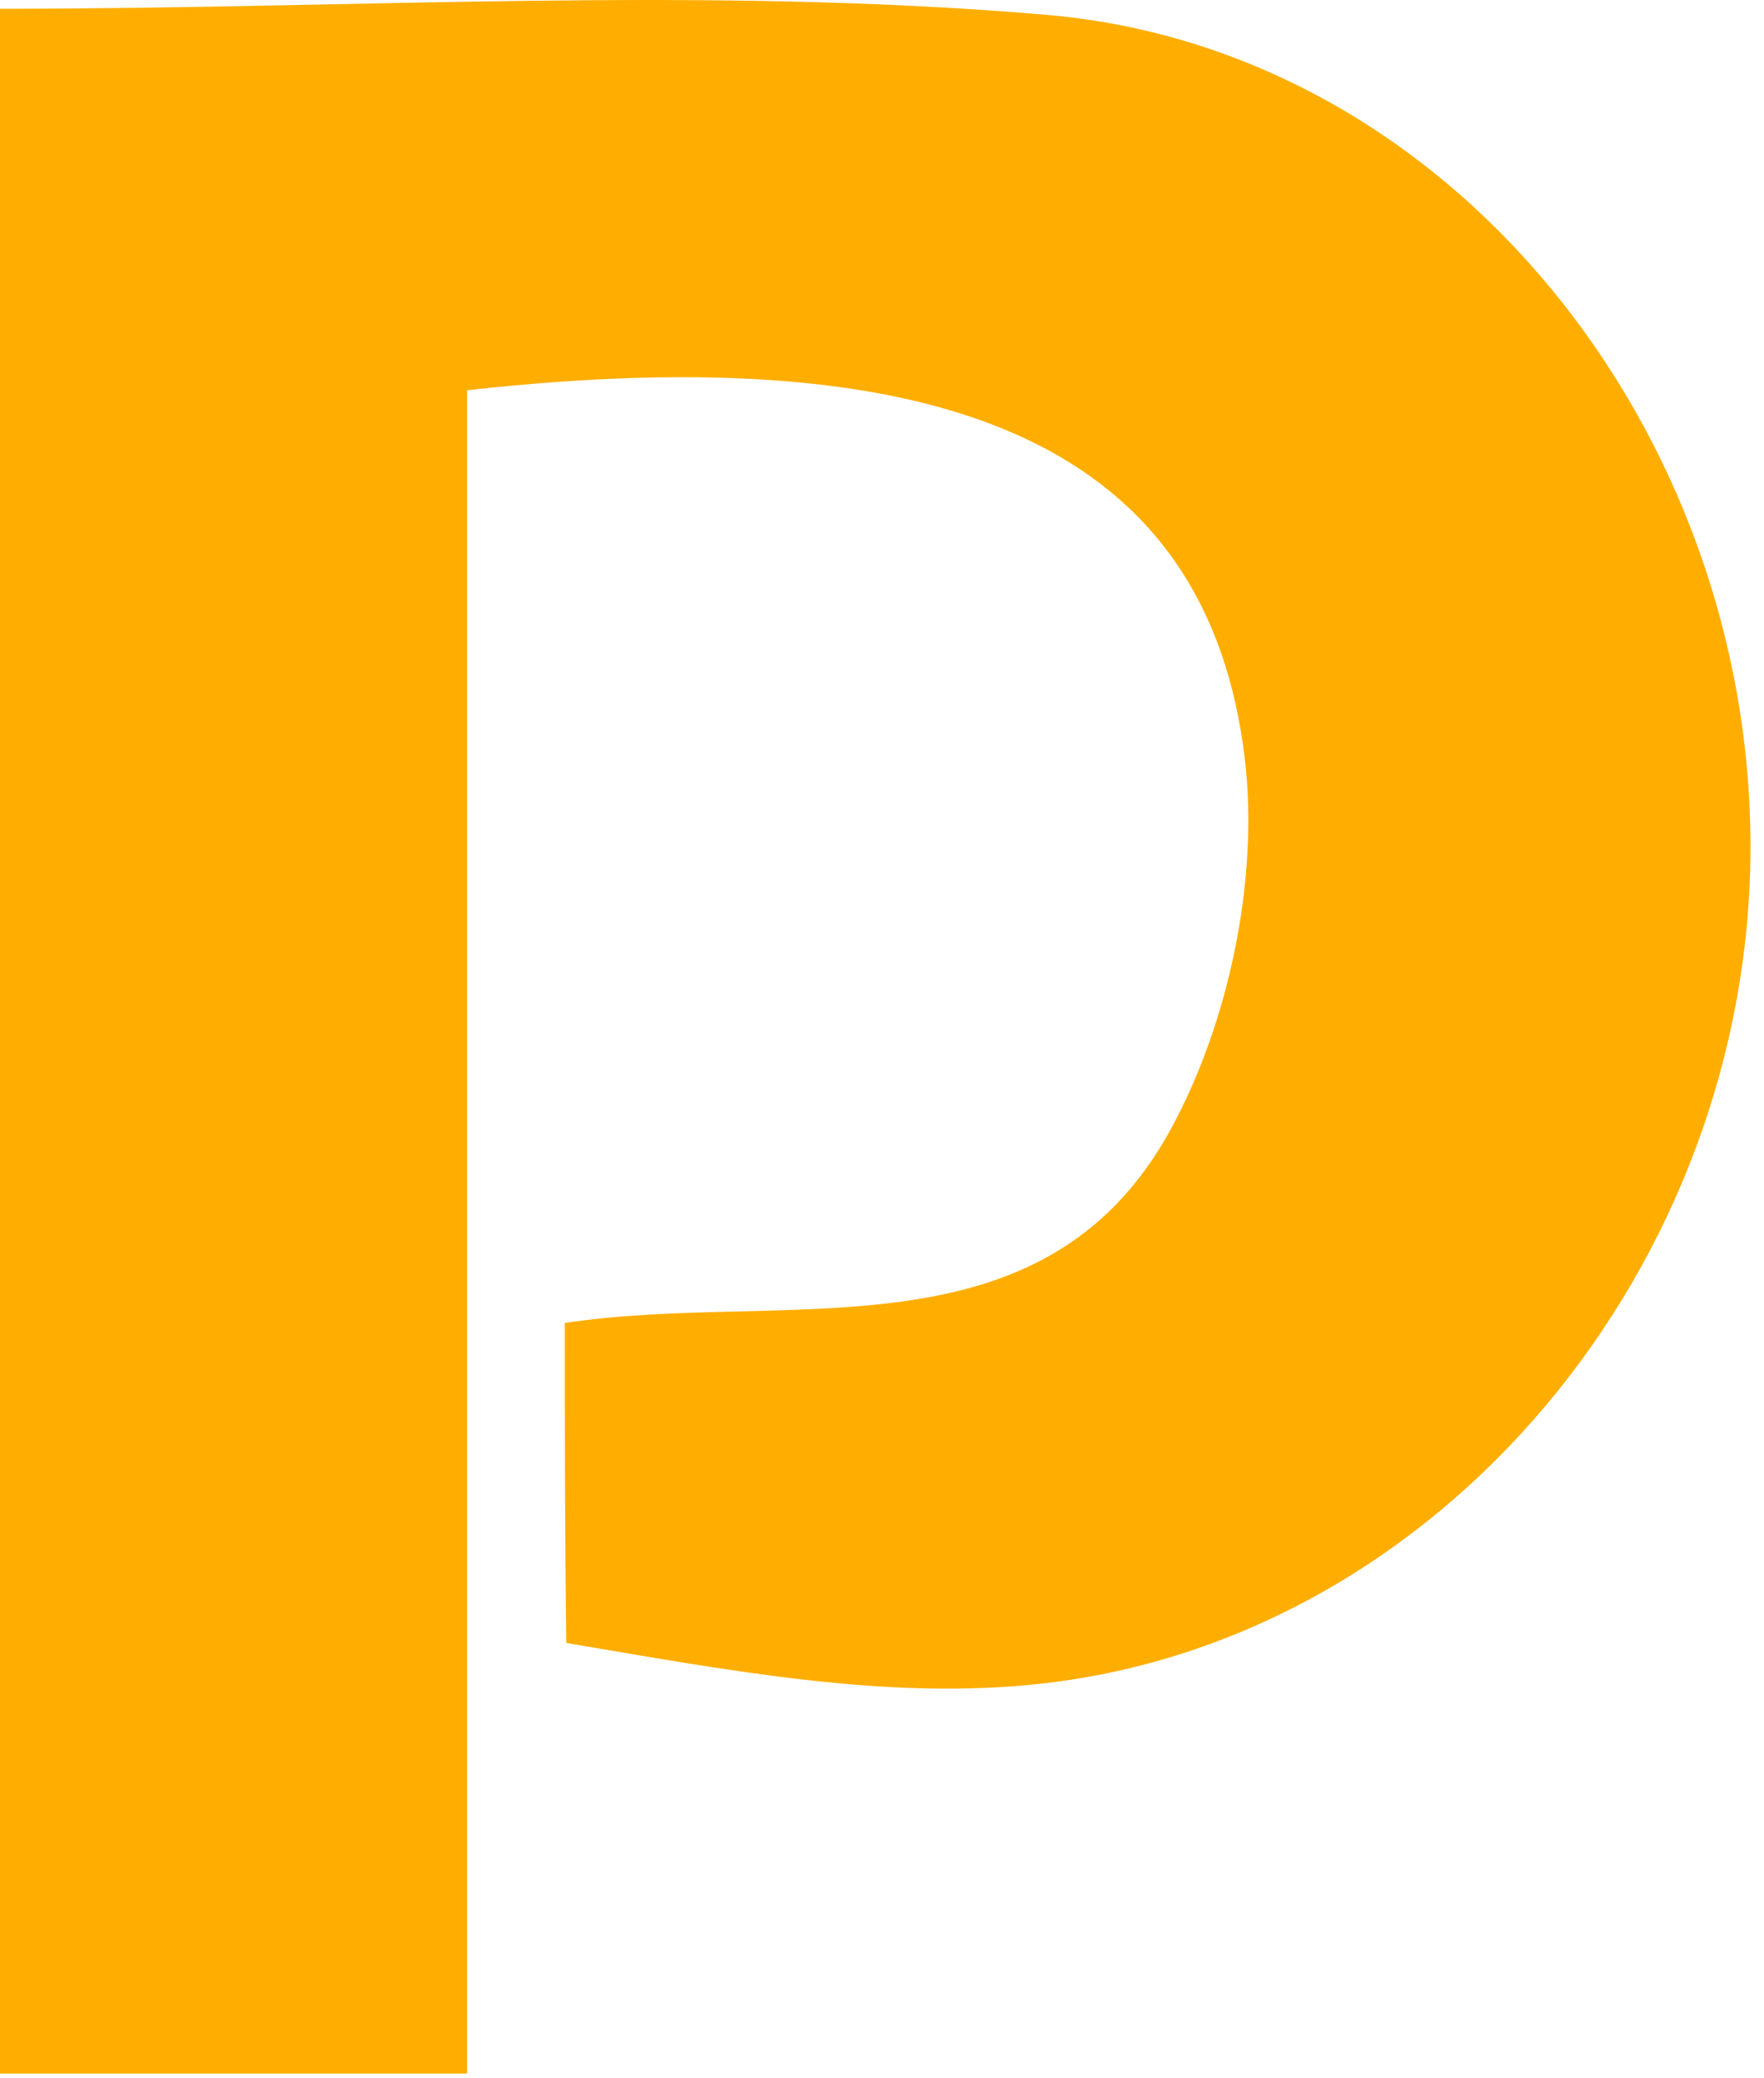 <svg width="45" height="53" viewBox="0 0 45 53" fill="none" xmlns="http://www.w3.org/2000/svg">
<path d="M14.446 41.898C14.408 38.971 14.408 36.5 14.408 33.738C20.029 32.883 26.595 34.775 29.863 28.803C31.352 26.081 32.122 22.406 31.754 19.339C30.813 11.483 24.343 8.563 11.914 9.953C11.914 24.14 11.914 38.387 11.914 52.879C7.868 52.879 4.277 52.879 0 52.879C0 44.165 3.8147e-06 35.416 3.8147e-06 26.666C3.8147e-06 17.866 0 9.067 0 0.224C9.136 0.224 17.975 -0.371 26.7 0.379C37.015 1.265 44.687 10.985 44.655 21.658C44.623 32.259 36.797 41.78 26.59 42.933C22.628 43.381 18.524 42.583 14.446 41.898Z" fill="#FFAE00"/>
</svg>
